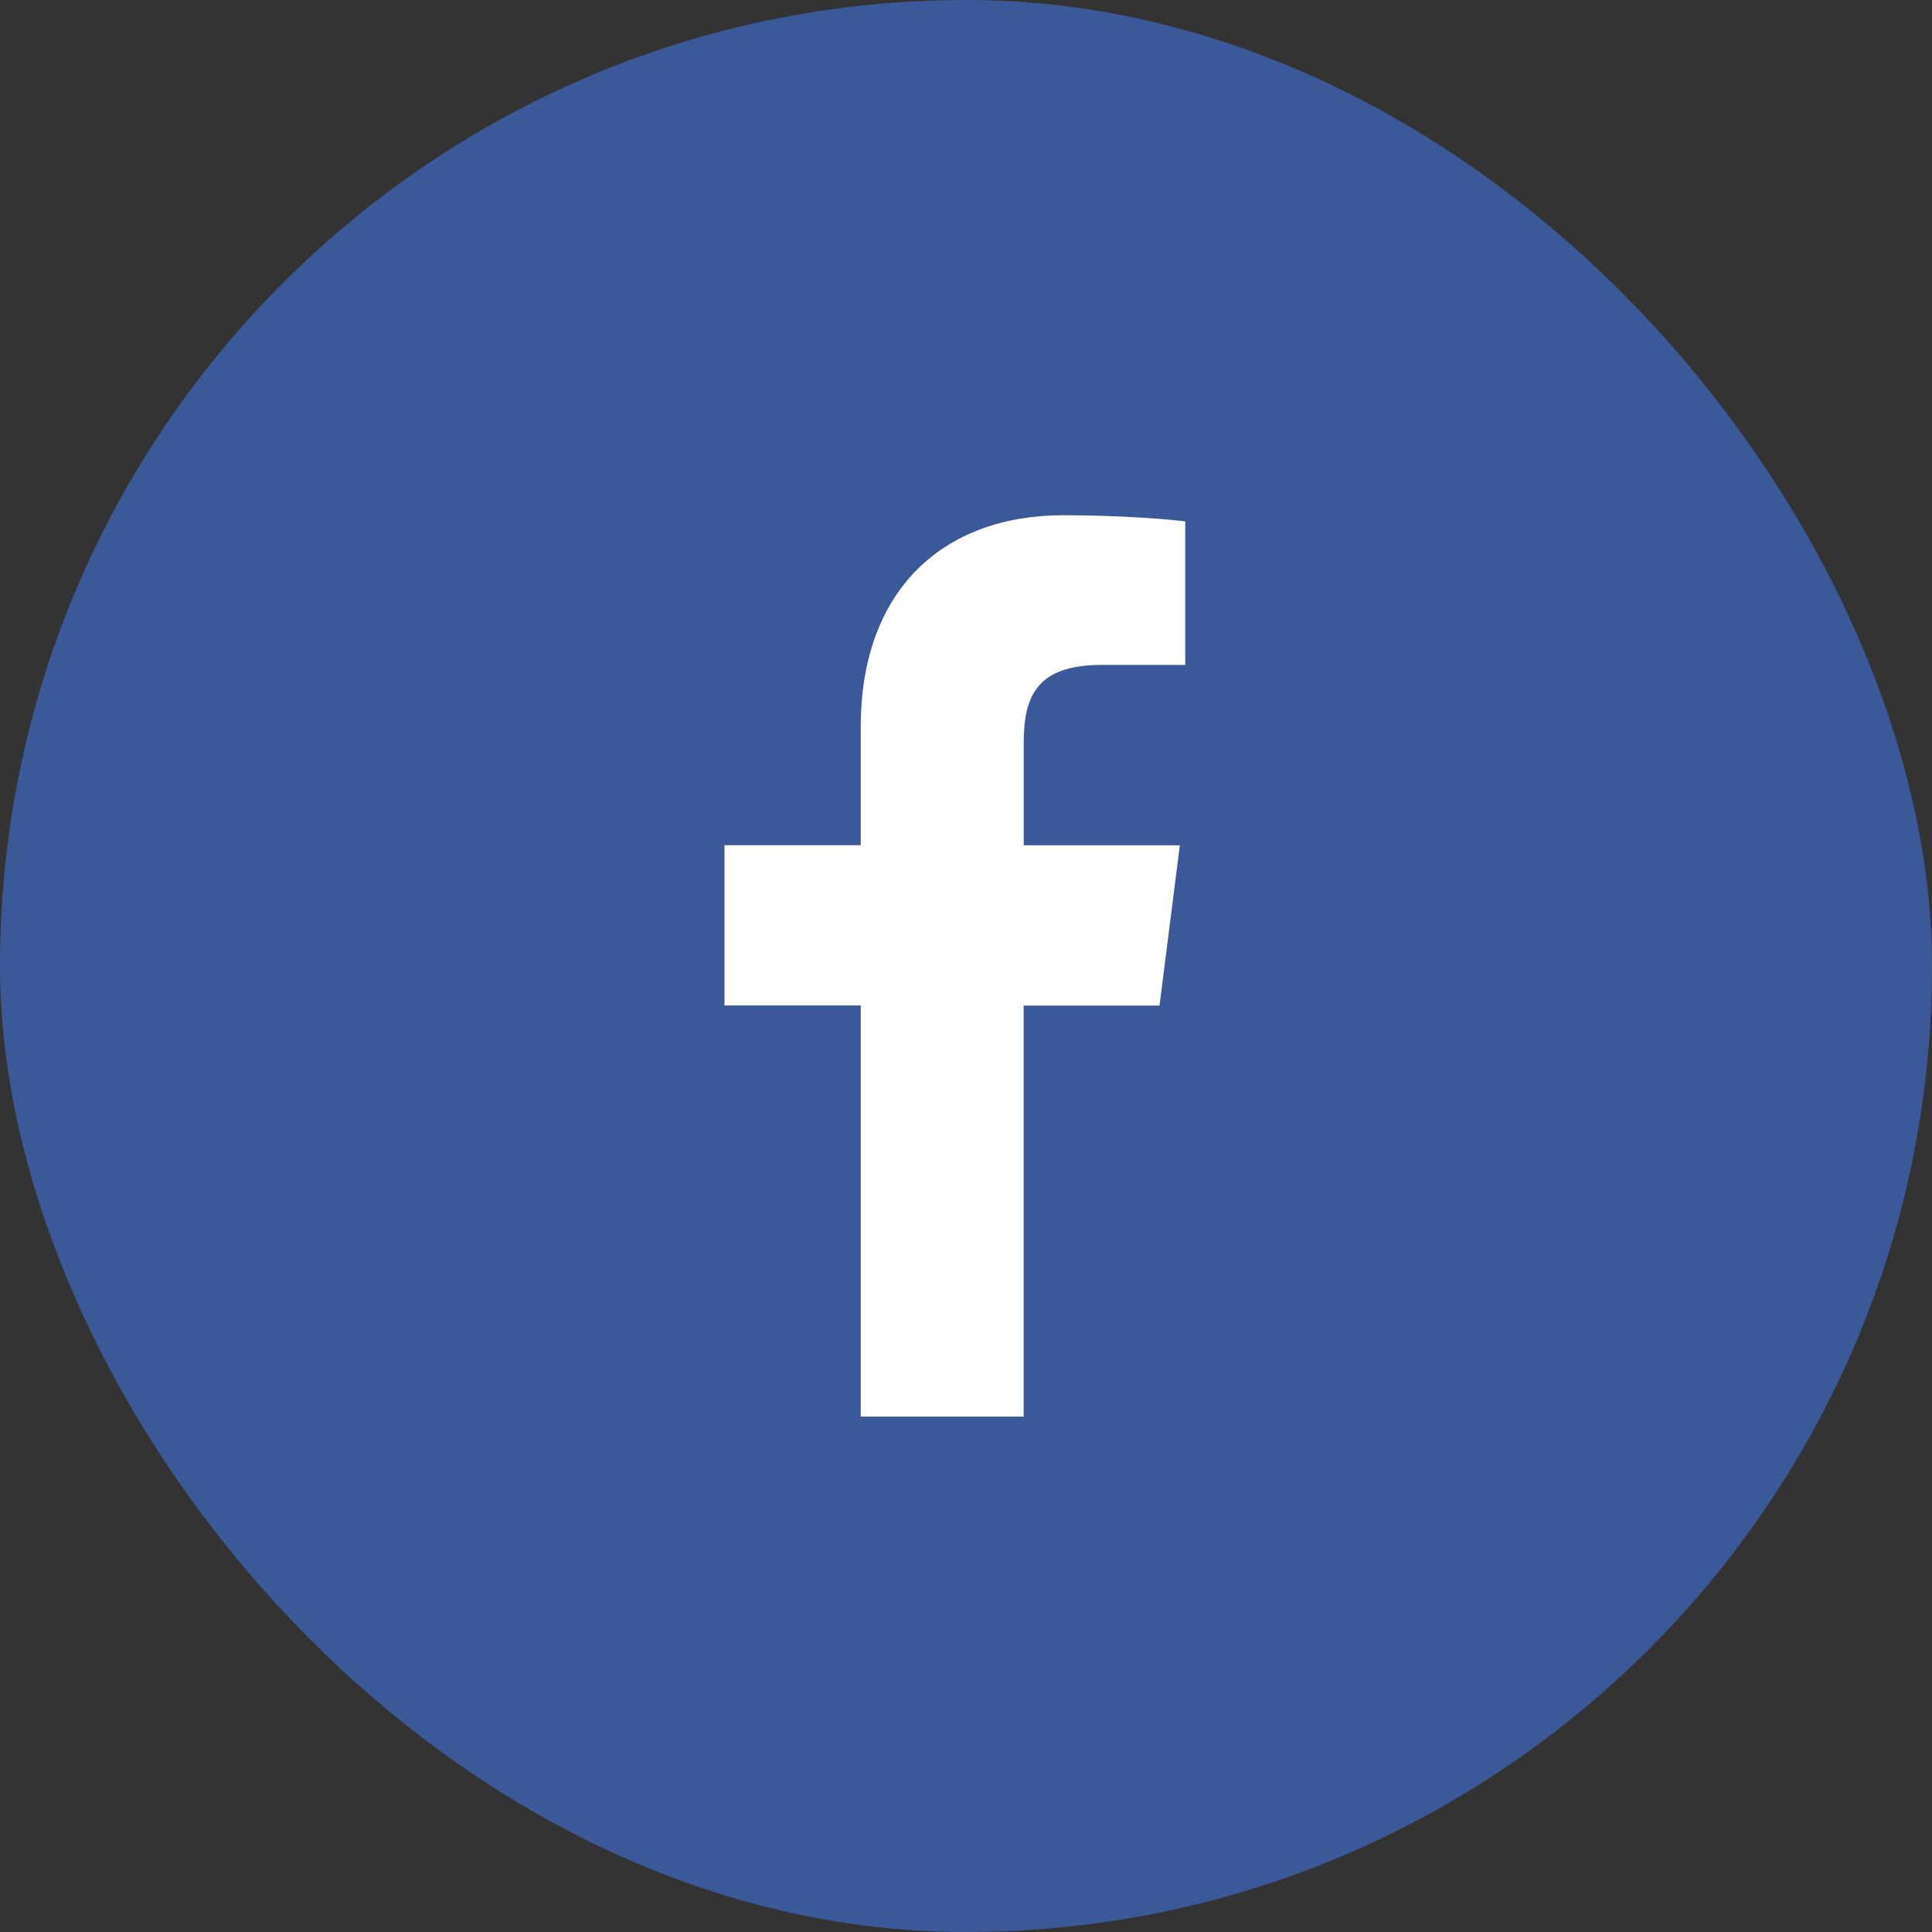 <svg xmlns="http://www.w3.org/2000/svg" width="25" height="25"><rect width="100%" height="100%" fill="#333333" stroke="none"/><g fill="none" fill-rule="evenodd"><rect width="25" height="25" fill="#3B5998" rx="12.5"/><path fill="#FFF" d="M13.246 13.012h1.758l.263-2.074h-2.02V9.614c0-.6.163-1.01 1.01-1.01h1.08V6.747c-.186-.025-.827-.08-1.574-.08-1.558 0-2.625.965-2.625 2.74v1.53H9.375v2.074h1.763v5.32h2.108v-5.32z"/></g></svg>

